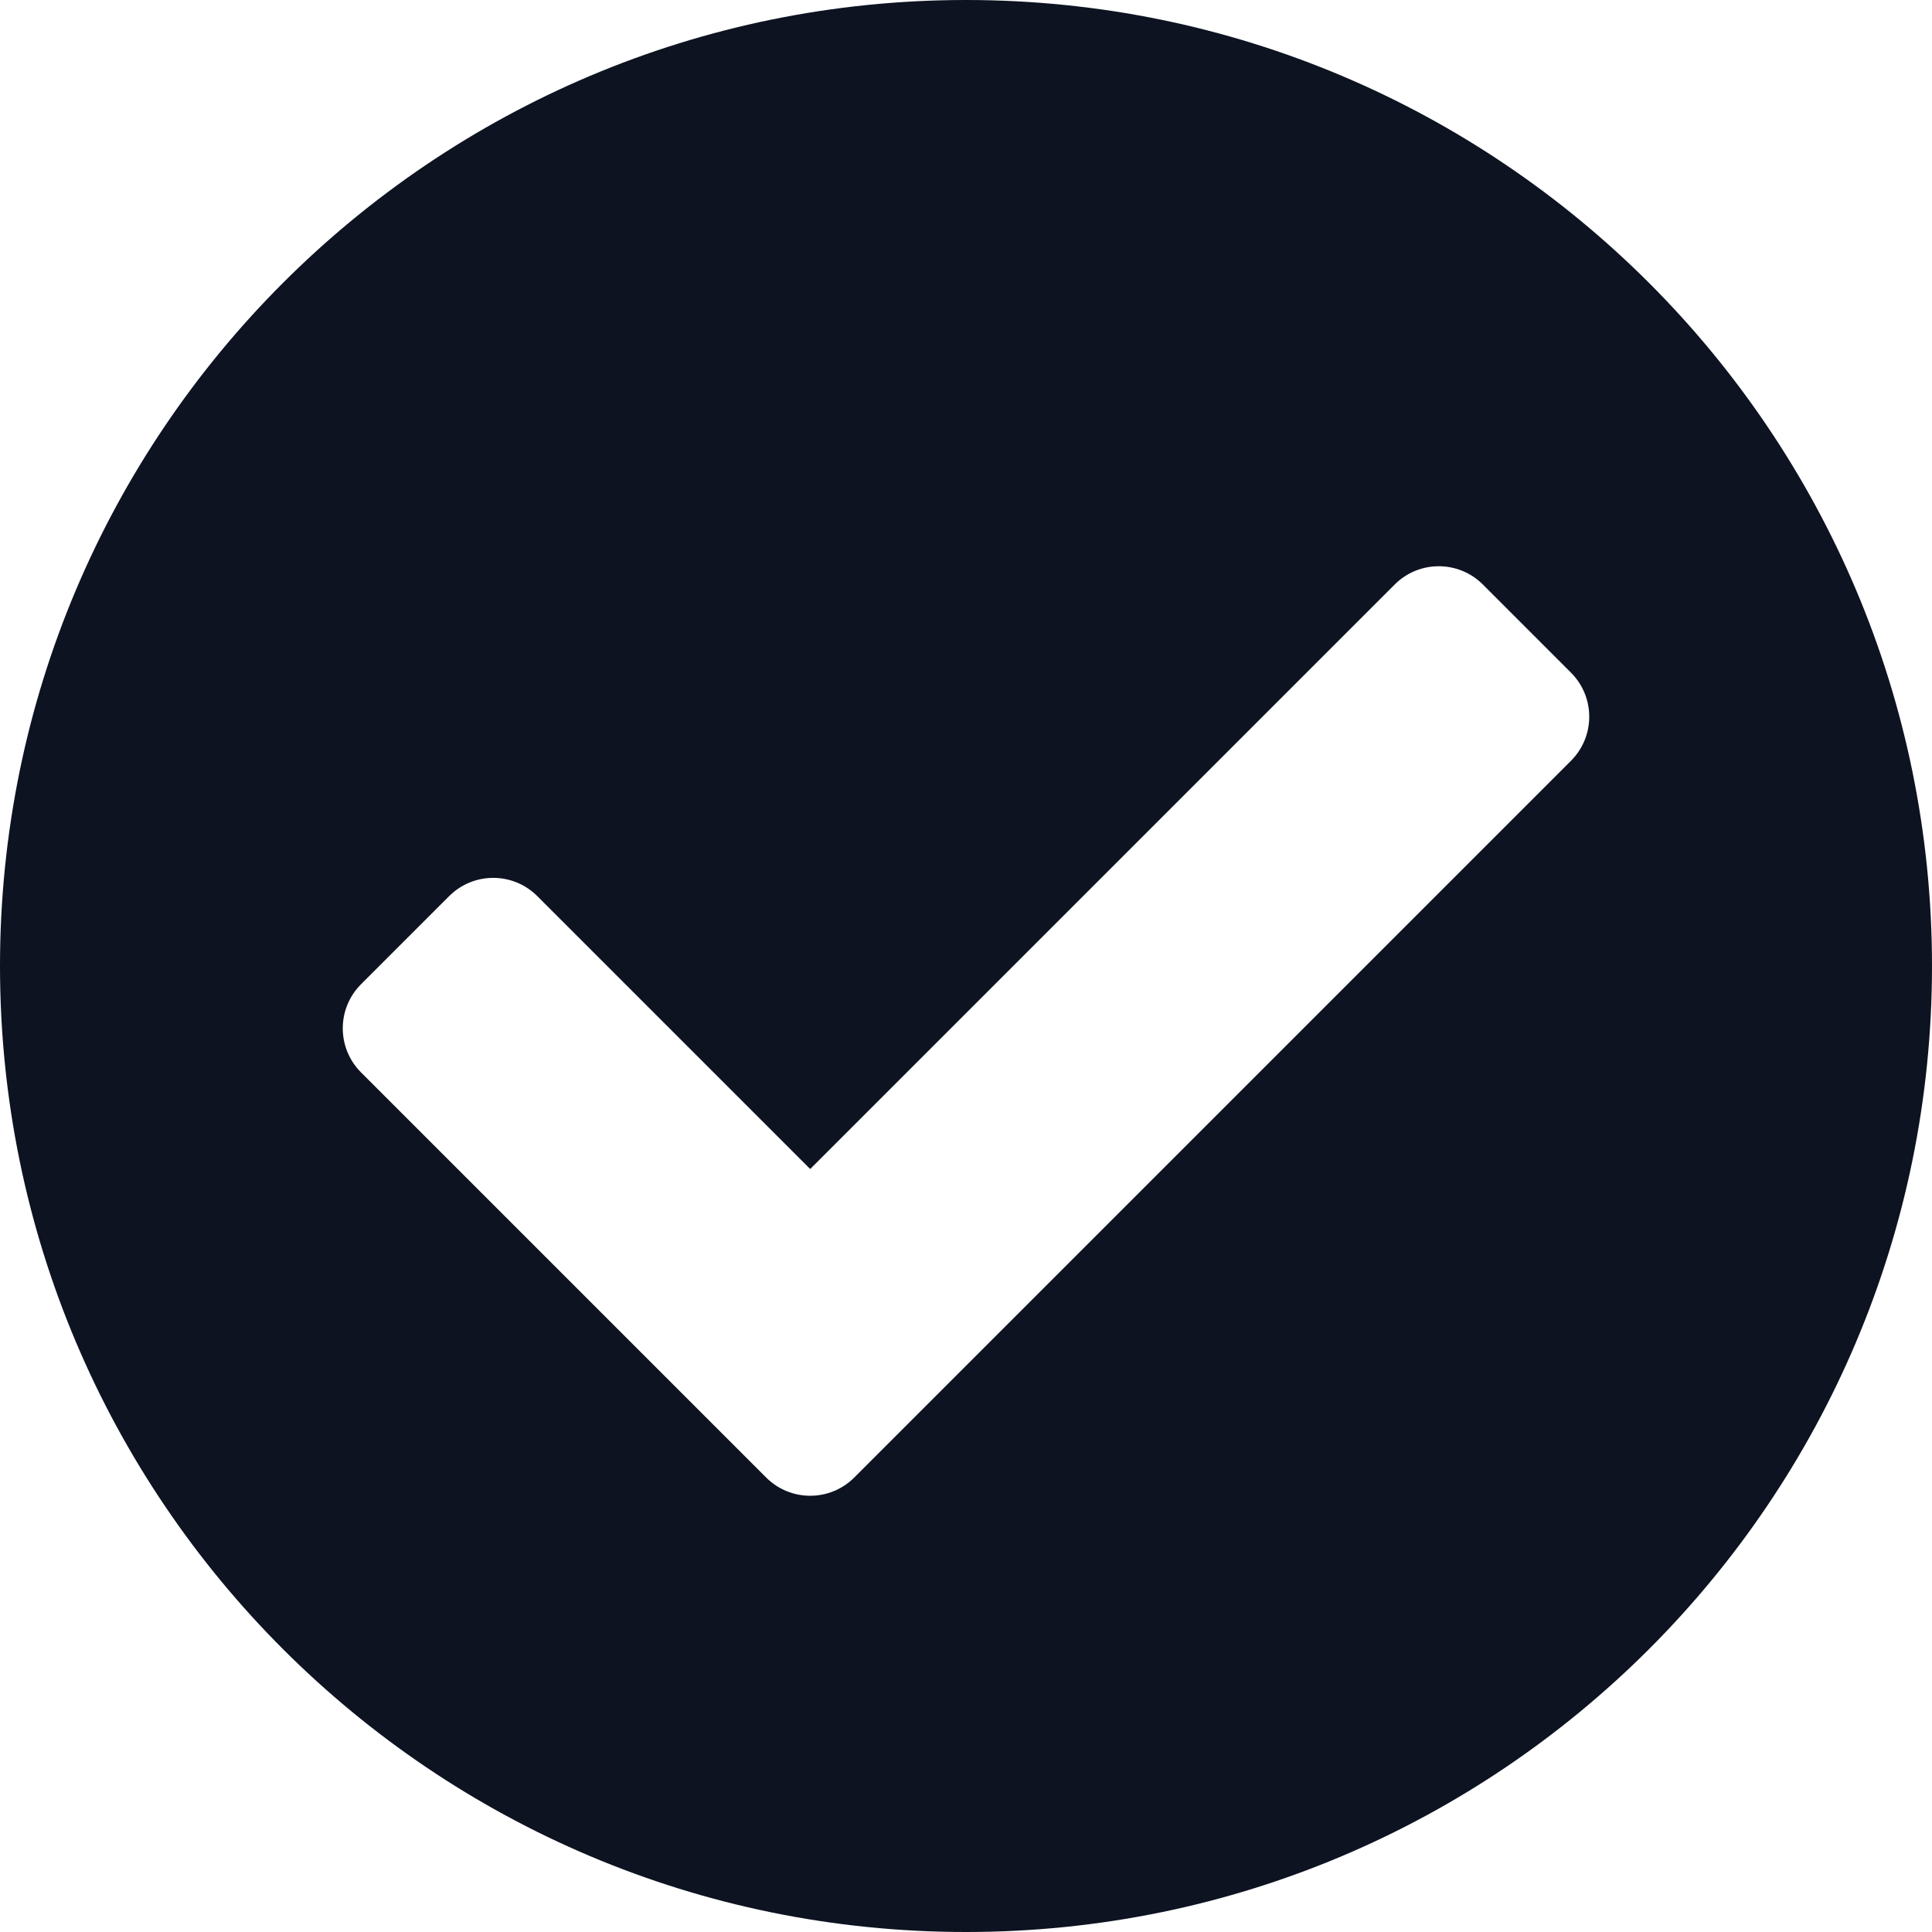 <svg width="60" height="60" viewBox="0 0 60 60" fill="none" xmlns="http://www.w3.org/2000/svg">
<path d="M60 30C60 46.569 46.569 60 30 60C13.431 60 0 46.569 0 30C0 13.431 13.431 0 30 0C46.569 0 60 13.431 60 30ZM26.53 45.885L48.788 23.627C49.544 22.871 49.544 21.645 48.788 20.89L46.051 18.152C45.295 17.396 44.069 17.396 43.314 18.152L25.161 36.305L16.686 27.83C15.931 27.074 14.705 27.074 13.949 27.83L11.212 30.567C10.456 31.323 10.456 32.548 11.212 33.304L23.793 45.885C24.549 46.641 25.774 46.641 26.53 45.885Z" fill="#0D1321"/>
</svg>
